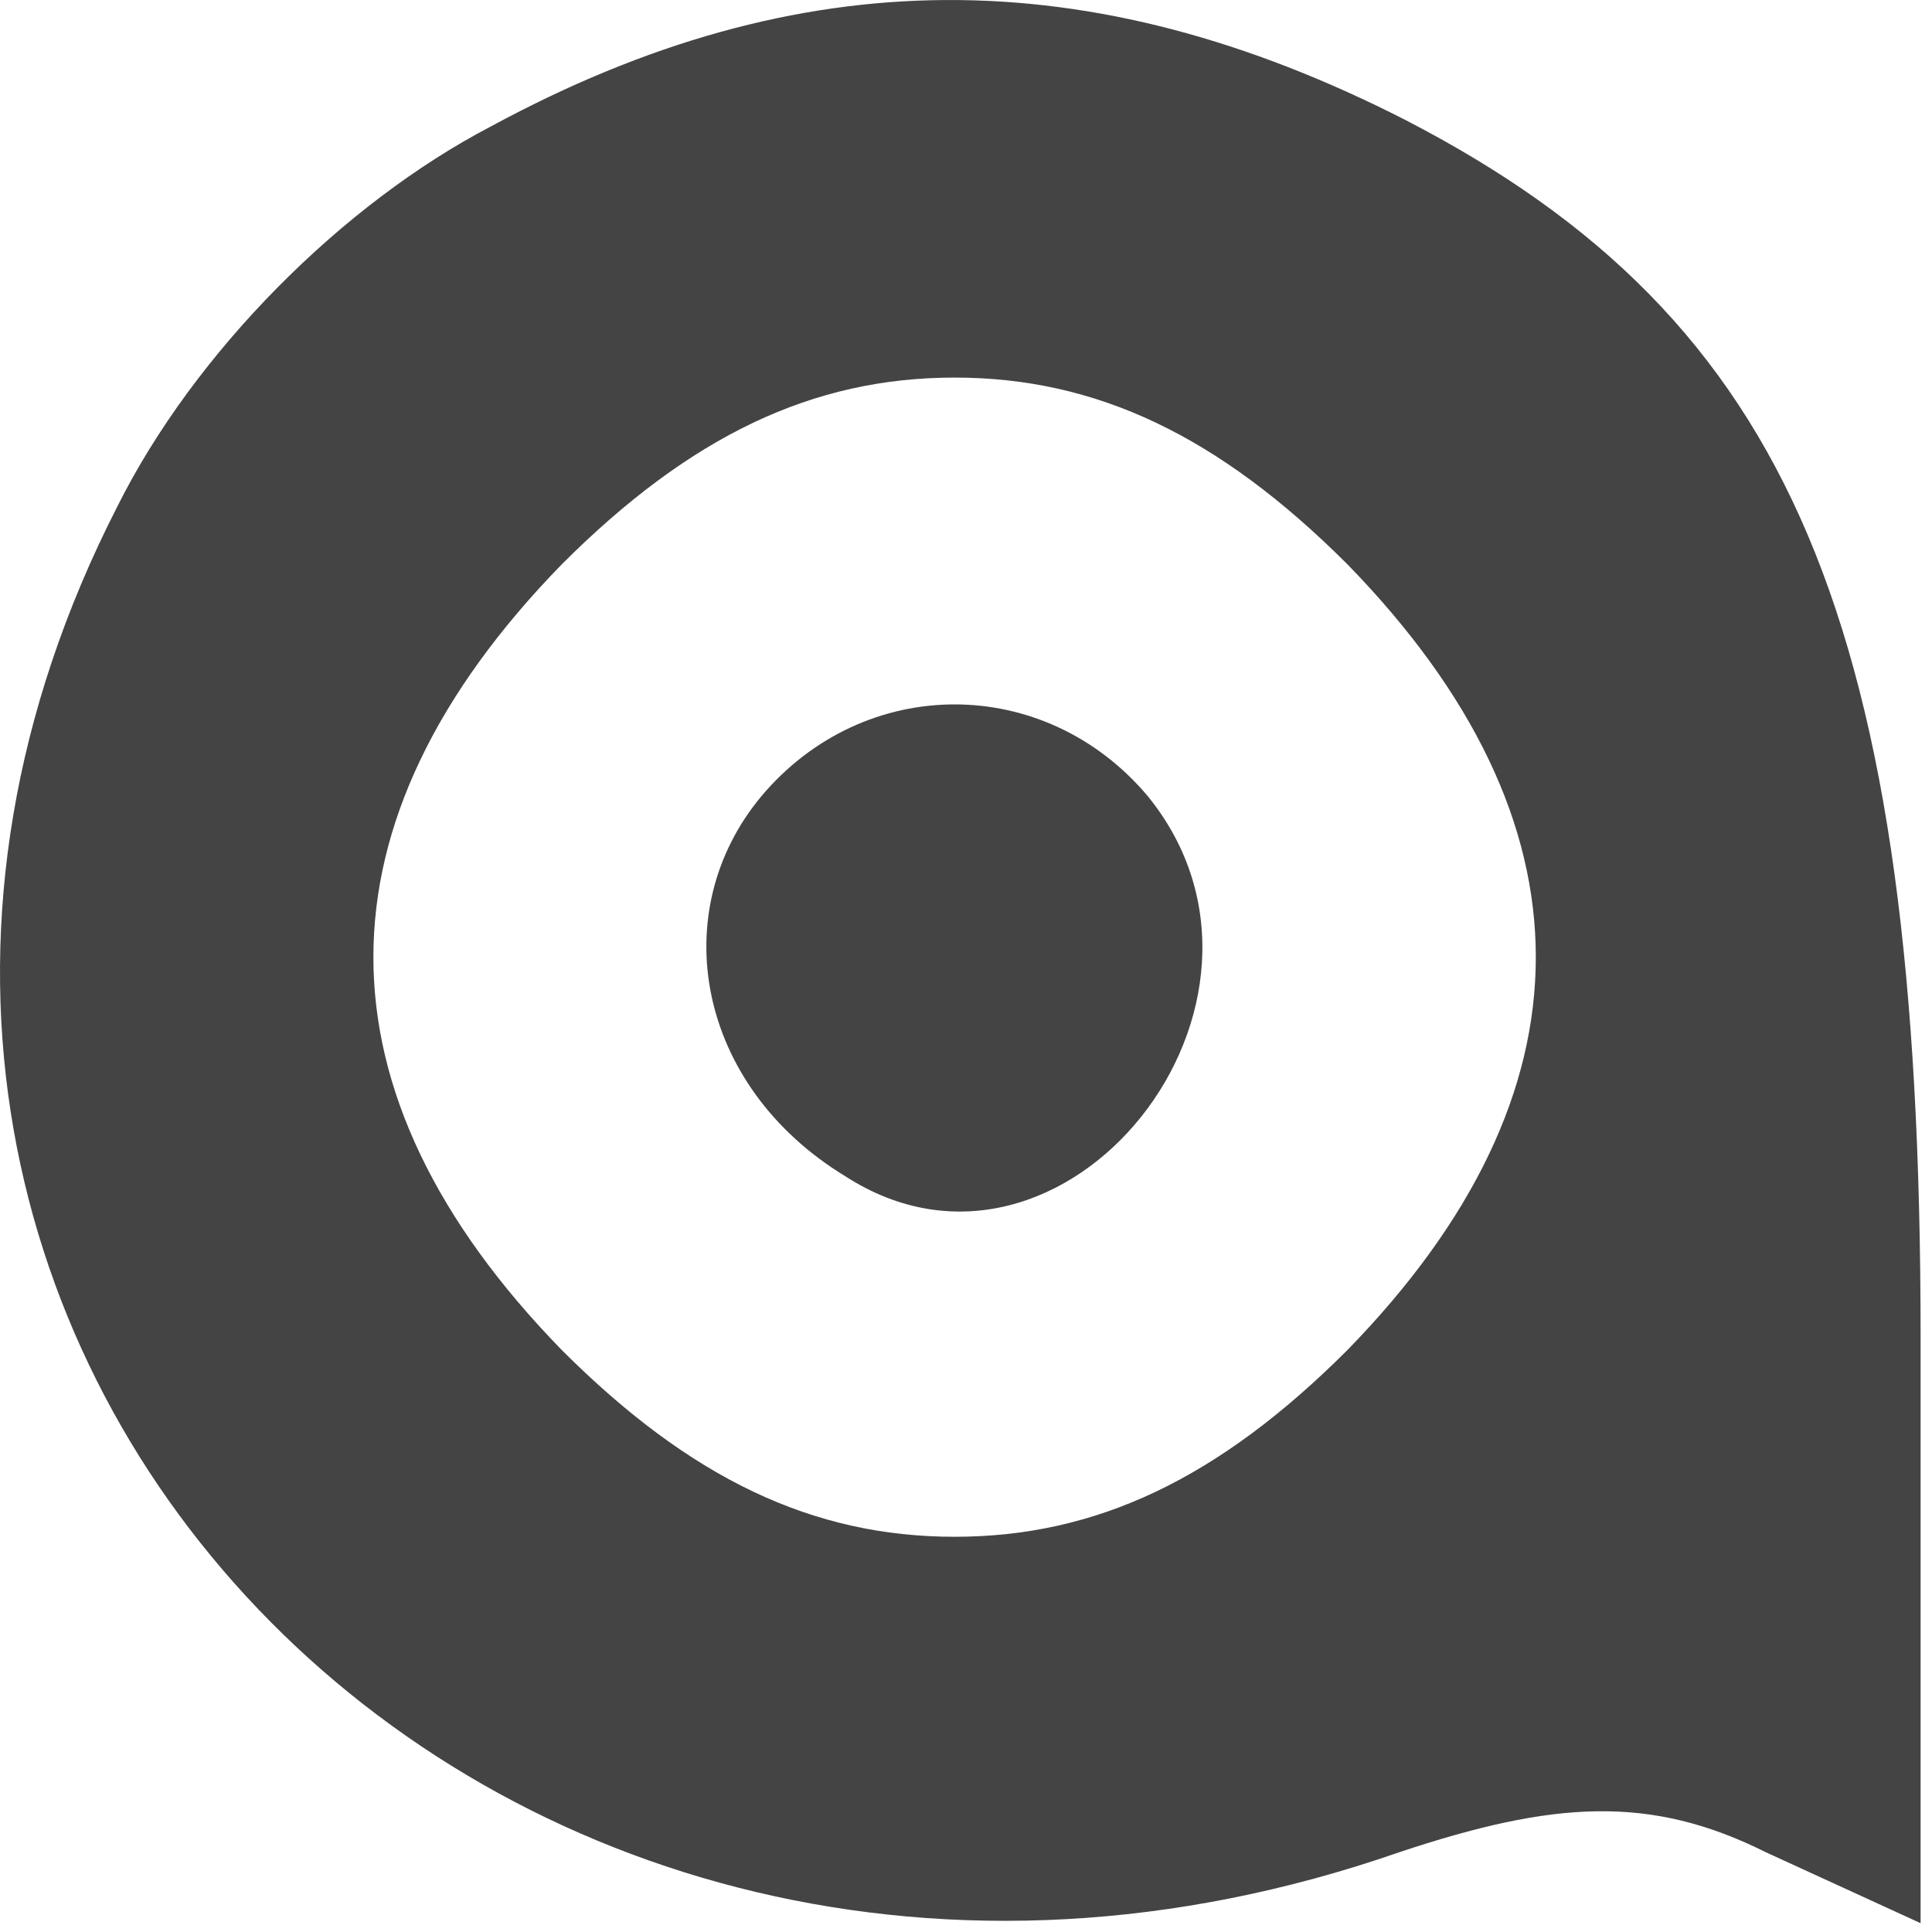<svg width="30" height="30" viewBox="0 0 30 30" fill="none" xmlns="http://www.w3.org/2000/svg">
<path d="M7.623 1.963C5.323 3.163 3.023 5.463 1.823 7.863C-4.777 20.763 7.623 33.663 21.723 28.763C24.123 27.963 25.623 27.863 27.423 28.763L29.823 29.863V20.763C29.823 9.663 27.823 4.963 21.823 1.863C16.923 -0.637 12.423 -0.637 7.623 1.963ZM20.923 8.763C24.823 12.763 24.823 16.963 20.923 20.963C18.923 22.963 17.023 23.863 14.823 23.863C12.623 23.863 10.723 22.963 8.723 20.963C4.823 16.963 4.823 12.763 8.723 8.763C10.723 6.763 12.623 5.863 14.823 5.863C17.023 5.863 18.923 6.763 20.923 8.763Z" fill="#444444"/>
<path d="M11.823 12.363C10.323 14.163 10.823 16.863 13.123 18.263C16.523 20.463 20.423 15.563 17.823 12.363C16.223 10.463 13.423 10.463 11.823 12.363Z" fill="#444444"/>
</svg>
